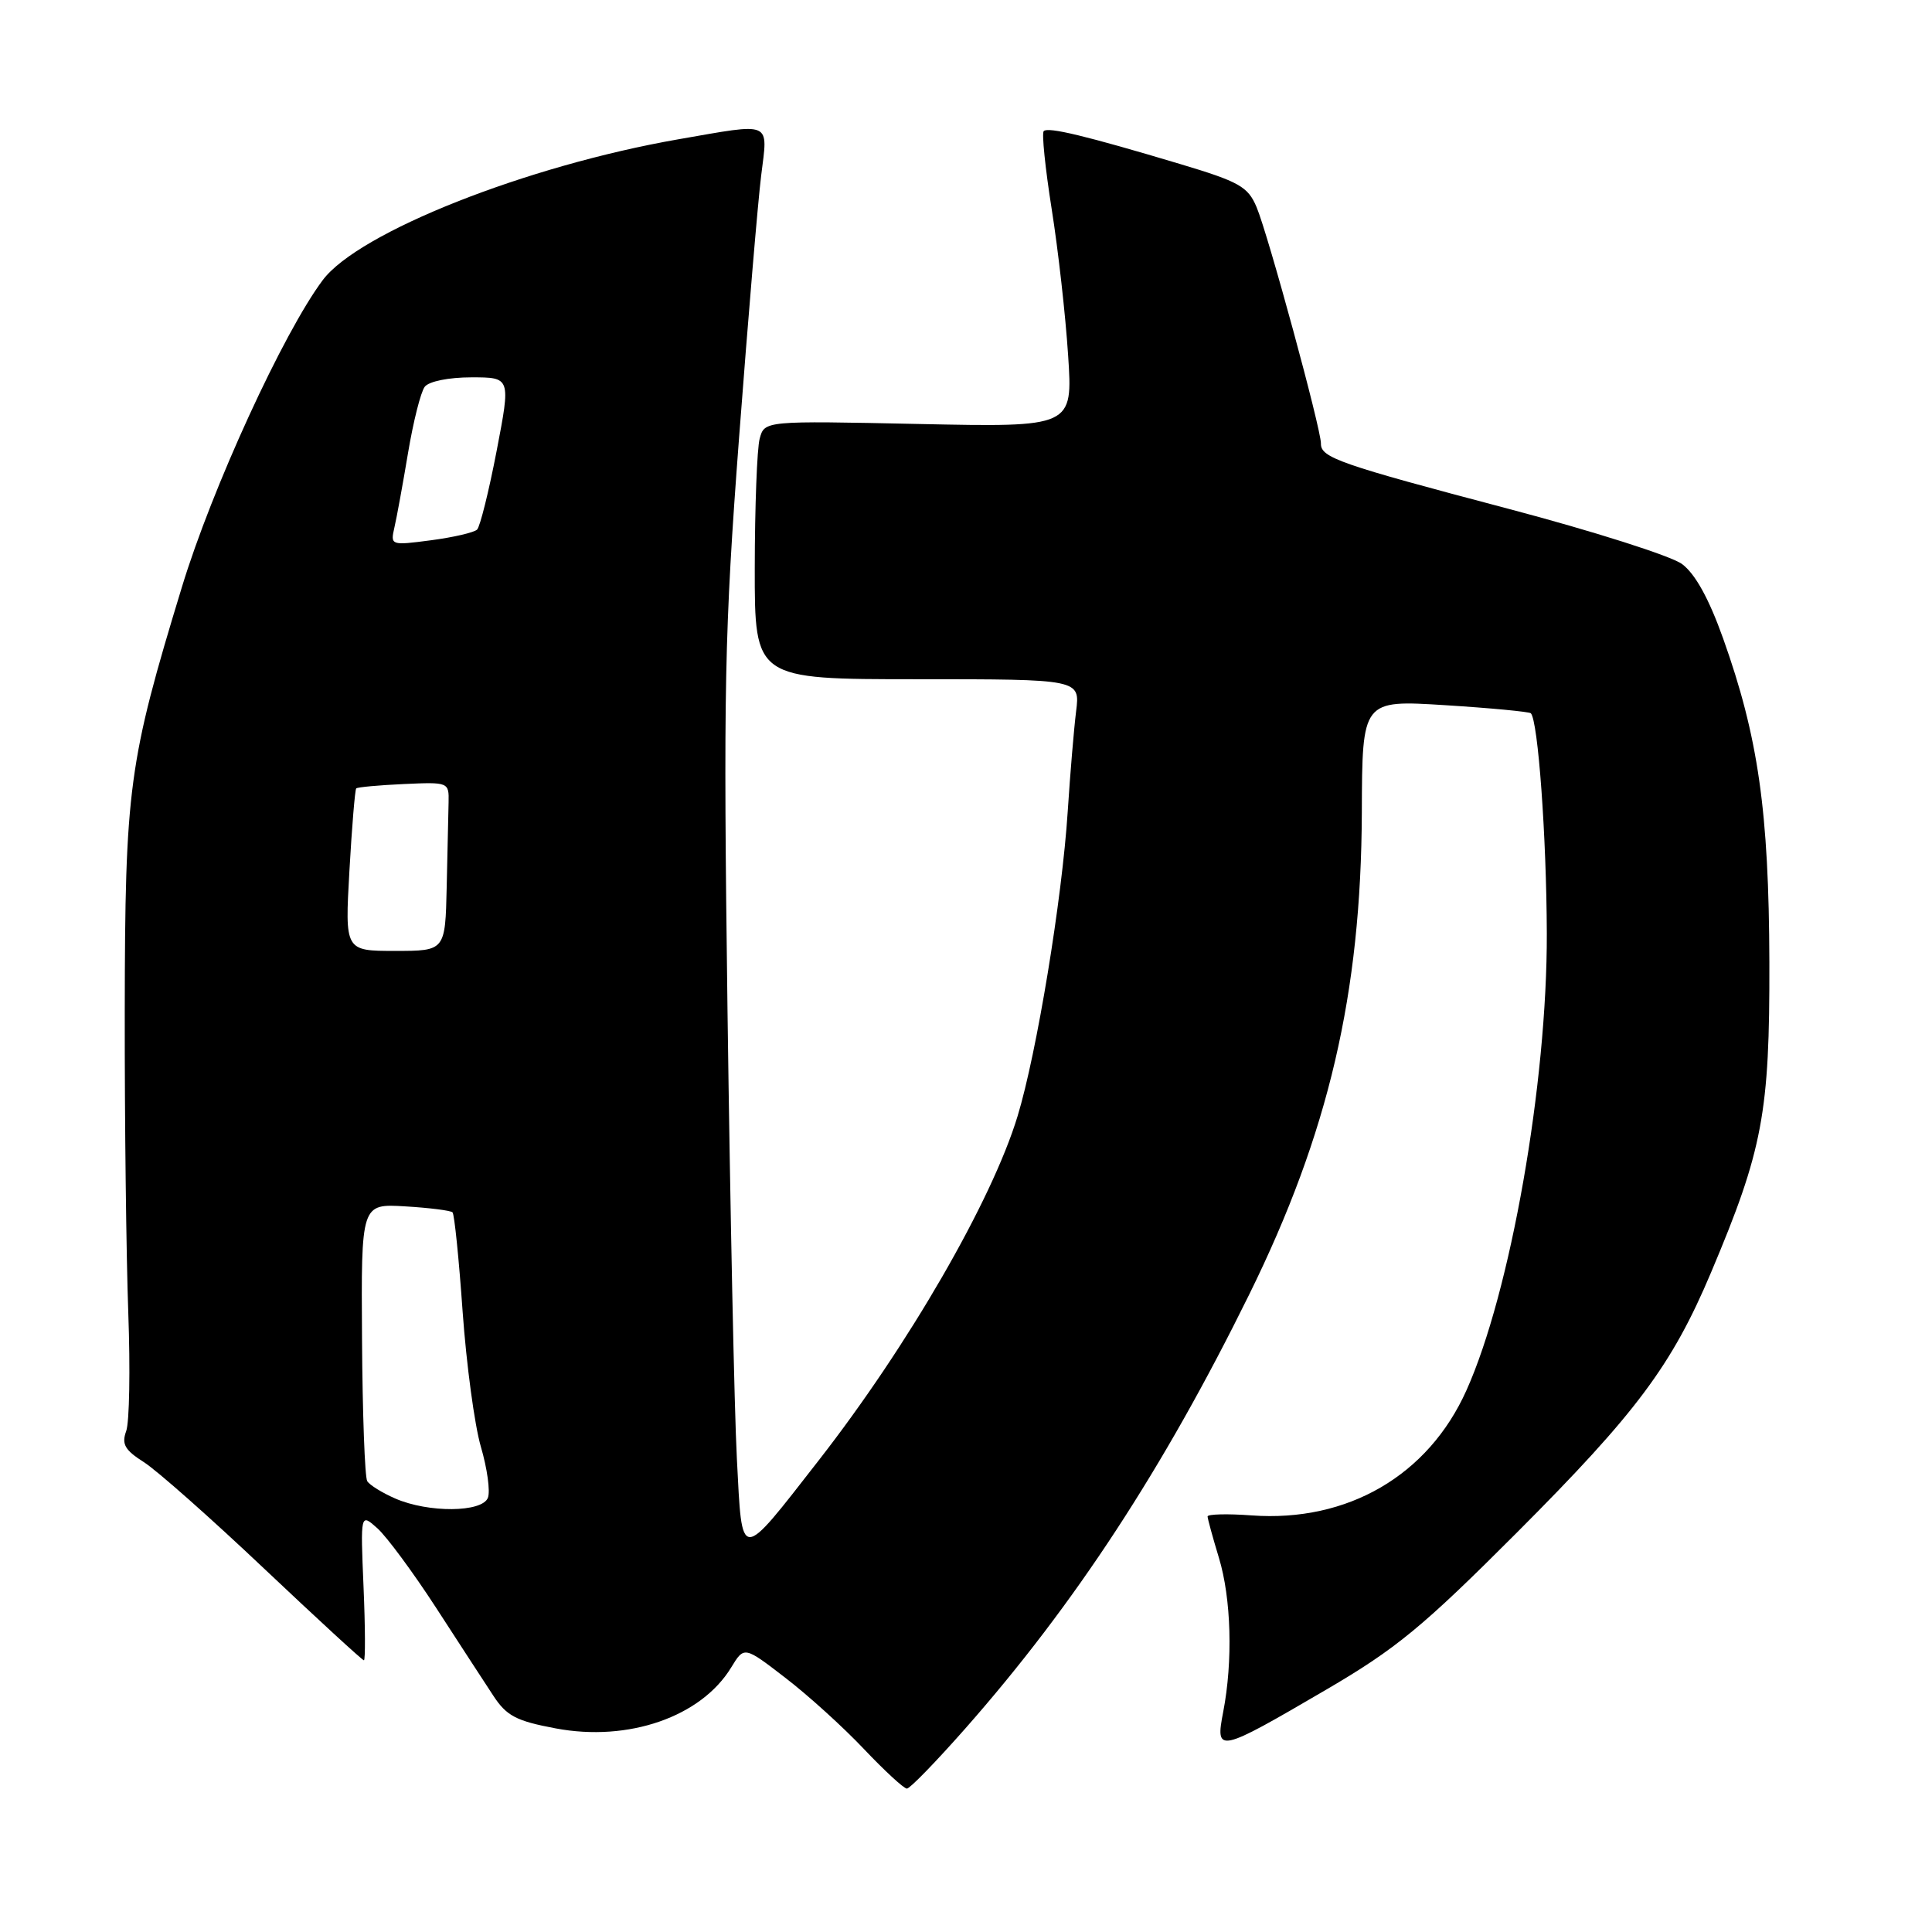 <?xml version="1.0" encoding="UTF-8" standalone="no"?>
<!DOCTYPE svg PUBLIC "-//W3C//DTD SVG 1.1//EN" "http://www.w3.org/Graphics/SVG/1.1/DTD/svg11.dtd" >
<svg xmlns="http://www.w3.org/2000/svg" xmlns:xlink="http://www.w3.org/1999/xlink" version="1.1" viewBox="0 0 256 256">
 <g >
 <path fill="currentColor"
d=" M 127.93 229.01 C 142.40 212.59 154.16 194.61 165.54 171.50 C 176.05 150.15 180.36 131.67 180.45 107.62 C 180.50 92.75 180.50 92.75 191.49 93.44 C 197.53 93.82 202.64 94.31 202.84 94.51 C 203.80 95.47 204.92 110.85 204.96 123.65 C 205.02 143.50 200.15 171.24 194.31 184.23 C 189.26 195.50 178.58 201.72 165.86 200.80 C 162.64 200.56 160.00 200.63 160.01 200.94 C 160.02 201.25 160.69 203.71 161.51 206.41 C 163.15 211.80 163.38 220.11 162.08 226.84 C 161.01 232.36 161.38 232.28 175.71 223.90 C 185.01 218.46 188.50 215.59 201.02 203.05 C 216.84 187.20 221.53 180.92 226.73 168.59 C 233.59 152.34 234.50 147.45 234.45 127.50 C 234.39 107.51 232.98 97.65 228.32 84.59 C 226.44 79.32 224.62 76.03 222.88 74.74 C 221.44 73.67 211.09 70.38 199.88 67.42 C 177.45 61.50 174.99 60.64 175.03 58.77 C 175.07 56.93 168.03 31.06 166.50 27.44 C 165.36 24.73 164.21 24.08 156.36 21.73 C 143.90 18.00 138.88 16.79 138.30 17.37 C 138.02 17.64 138.50 22.29 139.35 27.68 C 140.21 33.08 141.19 41.80 141.53 47.06 C 142.16 56.61 142.16 56.61 121.73 56.18 C 101.30 55.75 101.30 55.75 100.66 58.13 C 100.31 59.43 100.02 67.14 100.01 75.25 C 100.00 90.00 100.00 90.00 121.56 90.00 C 143.12 90.00 143.12 90.00 142.59 94.25 C 142.30 96.59 141.80 102.55 141.48 107.50 C 140.73 119.17 137.38 139.54 134.83 147.91 C 131.42 159.13 120.35 178.29 108.49 193.50 C 97.89 207.09 98.36 207.10 97.64 193.29 C 97.30 186.81 96.75 160.12 96.40 134.00 C 95.84 91.13 95.99 83.72 97.93 58.00 C 99.12 42.32 100.43 26.69 100.86 23.25 C 101.76 15.95 102.48 16.27 89.87 18.46 C 69.76 21.97 47.53 30.77 42.77 37.11 C 37.56 44.06 28.09 64.68 24.10 77.80 C 17.02 101.02 16.57 104.35 16.53 134.00 C 16.51 148.57 16.73 166.57 17.00 174.00 C 17.27 181.43 17.15 188.46 16.72 189.63 C 16.09 191.36 16.54 192.14 19.06 193.74 C 20.77 194.82 27.95 201.18 35.01 207.86 C 42.07 214.53 48.01 220.00 48.22 220.00 C 48.42 220.00 48.40 215.61 48.17 210.25 C 47.76 200.50 47.76 200.50 50.00 202.50 C 51.23 203.60 54.72 208.32 57.76 213.00 C 60.79 217.68 64.21 222.93 65.36 224.68 C 67.12 227.37 68.40 228.04 73.63 229.02 C 83.26 230.84 92.91 227.49 96.89 220.94 C 98.61 218.12 98.61 218.12 104.05 222.31 C 107.05 224.61 111.74 228.86 114.47 231.75 C 117.21 234.64 119.77 237.00 120.17 237.00 C 120.57 237.00 124.06 233.40 127.93 229.01 Z  M 52.37 198.56 C 50.65 197.81 48.98 196.78 48.66 196.26 C 48.34 195.75 48.03 187.27 47.97 177.41 C 47.85 159.50 47.85 159.50 53.68 159.85 C 56.88 160.04 59.71 160.40 59.96 160.64 C 60.21 160.88 60.81 166.80 61.30 173.79 C 61.80 180.78 62.88 188.84 63.72 191.71 C 64.56 194.57 64.98 197.61 64.65 198.46 C 63.90 200.42 56.77 200.48 52.37 198.56 Z  M 46.30 115.38 C 46.63 109.54 47.04 104.63 47.20 104.47 C 47.37 104.30 50.20 104.04 53.50 103.89 C 59.43 103.62 59.50 103.64 59.44 106.31 C 59.40 107.79 59.29 112.83 59.19 117.50 C 59.00 126.00 59.00 126.00 52.35 126.00 C 45.70 126.00 45.70 126.00 46.30 115.38 Z  M 52.26 69.90 C 52.57 68.58 53.38 64.12 54.07 60.00 C 54.76 55.88 55.75 51.94 56.28 51.25 C 56.83 50.53 59.47 50.00 62.46 50.00 C 67.68 50.00 67.68 50.00 65.81 59.73 C 64.78 65.09 63.61 69.78 63.22 70.17 C 62.82 70.56 60.07 71.20 57.10 71.59 C 51.78 72.29 51.72 72.26 52.26 69.90 Z "/>
</g>
</svg>